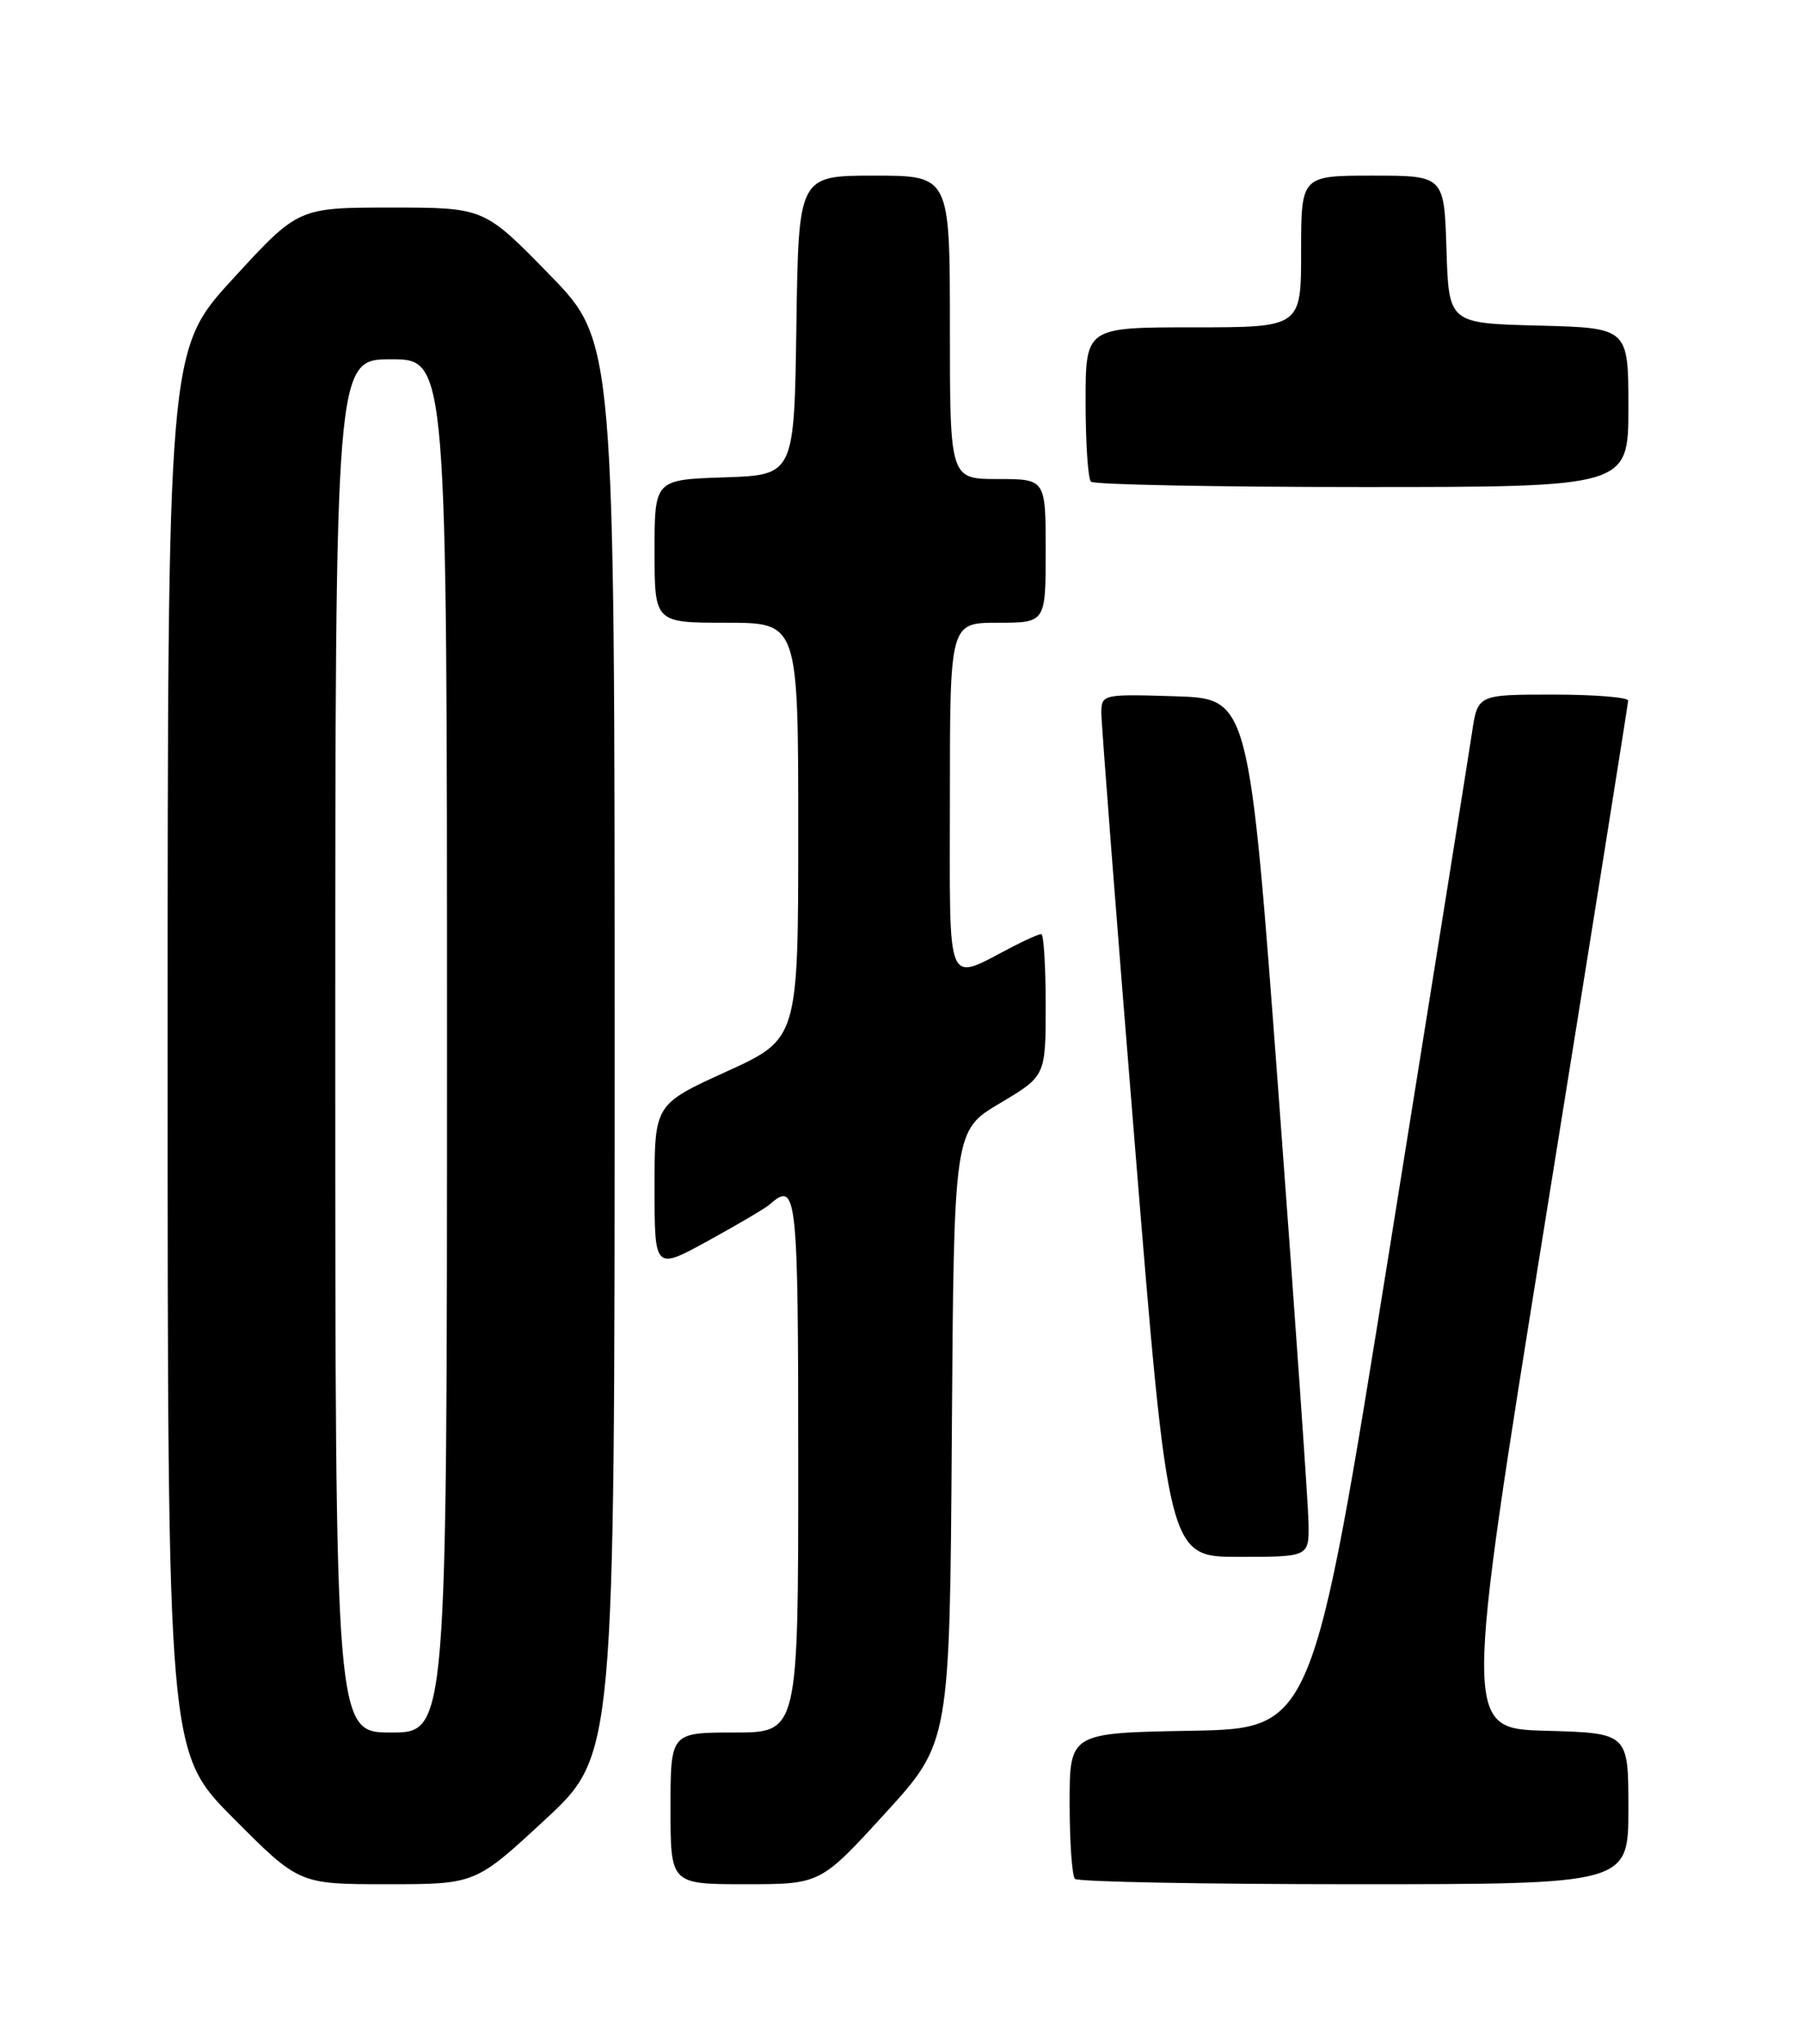 <?xml version="1.0" encoding="UTF-8" standalone="no"?>
<!DOCTYPE svg PUBLIC "-//W3C//DTD SVG 1.1//EN" "http://www.w3.org/Graphics/SVG/1.1/DTD/svg11.dtd" >
<svg xmlns="http://www.w3.org/2000/svg" xmlns:xlink="http://www.w3.org/1999/xlink" version="1.1" viewBox="0 0 226 256">
 <g >
 <path fill="currentColor"
d=" M 68.28 227.92 C 77.00 219.84 77.00 219.84 77.00 131.30 C 77.00 42.76 77.00 42.76 68.82 34.38 C 60.65 26.00 60.65 26.00 49.00 26.00 C 37.36 26.00 37.36 26.00 29.18 34.92 C 21.00 43.84 21.00 43.84 21.00 131.65 C 21.00 219.46 21.00 219.46 29.23 227.73 C 37.46 236.00 37.46 236.00 48.51 236.00 C 59.56 236.00 59.56 236.00 68.28 227.92 Z  M 110.88 227.13 C 118.98 218.26 118.98 218.26 119.24 179.93 C 119.50 141.60 119.50 141.60 125.25 138.19 C 131.00 134.78 131.00 134.78 131.00 125.89 C 131.00 121.00 130.75 117.00 130.45 117.00 C 130.15 117.00 128.58 117.68 126.96 118.52 C 118.34 122.98 119.00 124.53 119.00 99.98 C 119.00 78.00 119.00 78.00 125.00 78.00 C 131.00 78.00 131.00 78.00 131.00 69.00 C 131.00 60.00 131.00 60.00 125.00 60.00 C 119.00 60.00 119.00 60.00 119.00 41.00 C 119.00 22.00 119.00 22.00 109.52 22.00 C 100.04 22.00 100.04 22.00 99.77 40.75 C 99.50 59.50 99.50 59.50 90.75 59.79 C 82.00 60.08 82.00 60.08 82.00 69.04 C 82.00 78.00 82.00 78.00 91.00 78.00 C 100.00 78.00 100.00 78.00 100.00 104.06 C 100.00 130.12 100.00 130.12 91.00 134.22 C 82.00 138.32 82.00 138.32 82.00 148.71 C 82.00 159.10 82.00 159.10 88.75 155.39 C 92.46 153.35 95.93 151.31 96.45 150.84 C 99.83 147.85 100.00 149.45 100.00 183.50 C 100.00 217.00 100.00 217.00 92.00 217.00 C 84.00 217.00 84.00 217.00 84.00 226.50 C 84.00 236.00 84.00 236.00 93.39 236.00 C 102.78 236.00 102.78 236.00 110.88 227.13 Z  M 204.00 226.53 C 204.00 217.07 204.00 217.07 193.67 216.78 C 183.35 216.50 183.35 216.50 193.65 152.50 C 199.31 117.30 203.96 88.16 203.97 87.75 C 203.99 87.34 199.75 87.00 194.56 87.00 C 185.12 87.00 185.12 87.00 184.41 91.75 C 184.02 94.36 179.37 123.50 174.07 156.50 C 164.44 216.50 164.44 216.50 149.22 216.78 C 134.00 217.05 134.00 217.05 134.00 225.86 C 134.00 230.70 134.30 234.97 134.67 235.33 C 135.03 235.70 150.78 236.00 169.67 236.00 C 204.00 236.00 204.00 236.00 204.00 226.53 Z  M 163.93 190.75 C 163.89 188.41 162.20 164.23 160.17 137.00 C 156.48 87.50 156.48 87.50 147.24 87.21 C 138.20 86.93 138.00 86.97 137.97 89.21 C 137.96 90.47 139.84 114.79 142.16 143.25 C 146.37 195.00 146.37 195.00 155.19 195.00 C 164.00 195.00 164.00 195.00 163.93 190.75 Z  M 204.00 51.03 C 204.00 41.07 204.00 41.07 192.75 40.78 C 181.50 40.50 181.50 40.50 181.21 31.25 C 180.92 22.00 180.92 22.00 171.96 22.00 C 163.00 22.00 163.00 22.00 163.00 31.50 C 163.00 41.00 163.00 41.00 149.50 41.00 C 136.00 41.00 136.00 41.00 136.00 50.33 C 136.00 55.47 136.30 59.97 136.67 60.33 C 137.03 60.70 152.33 61.00 170.67 61.00 C 204.00 61.00 204.00 61.00 204.00 51.03 Z  M 42.00 131.00 C 42.00 45.00 42.00 45.00 49.00 45.00 C 56.00 45.00 56.00 45.00 56.00 131.00 C 56.00 217.00 56.00 217.00 49.00 217.00 C 42.00 217.00 42.00 217.00 42.00 131.00 Z "/>
</g>
</svg>